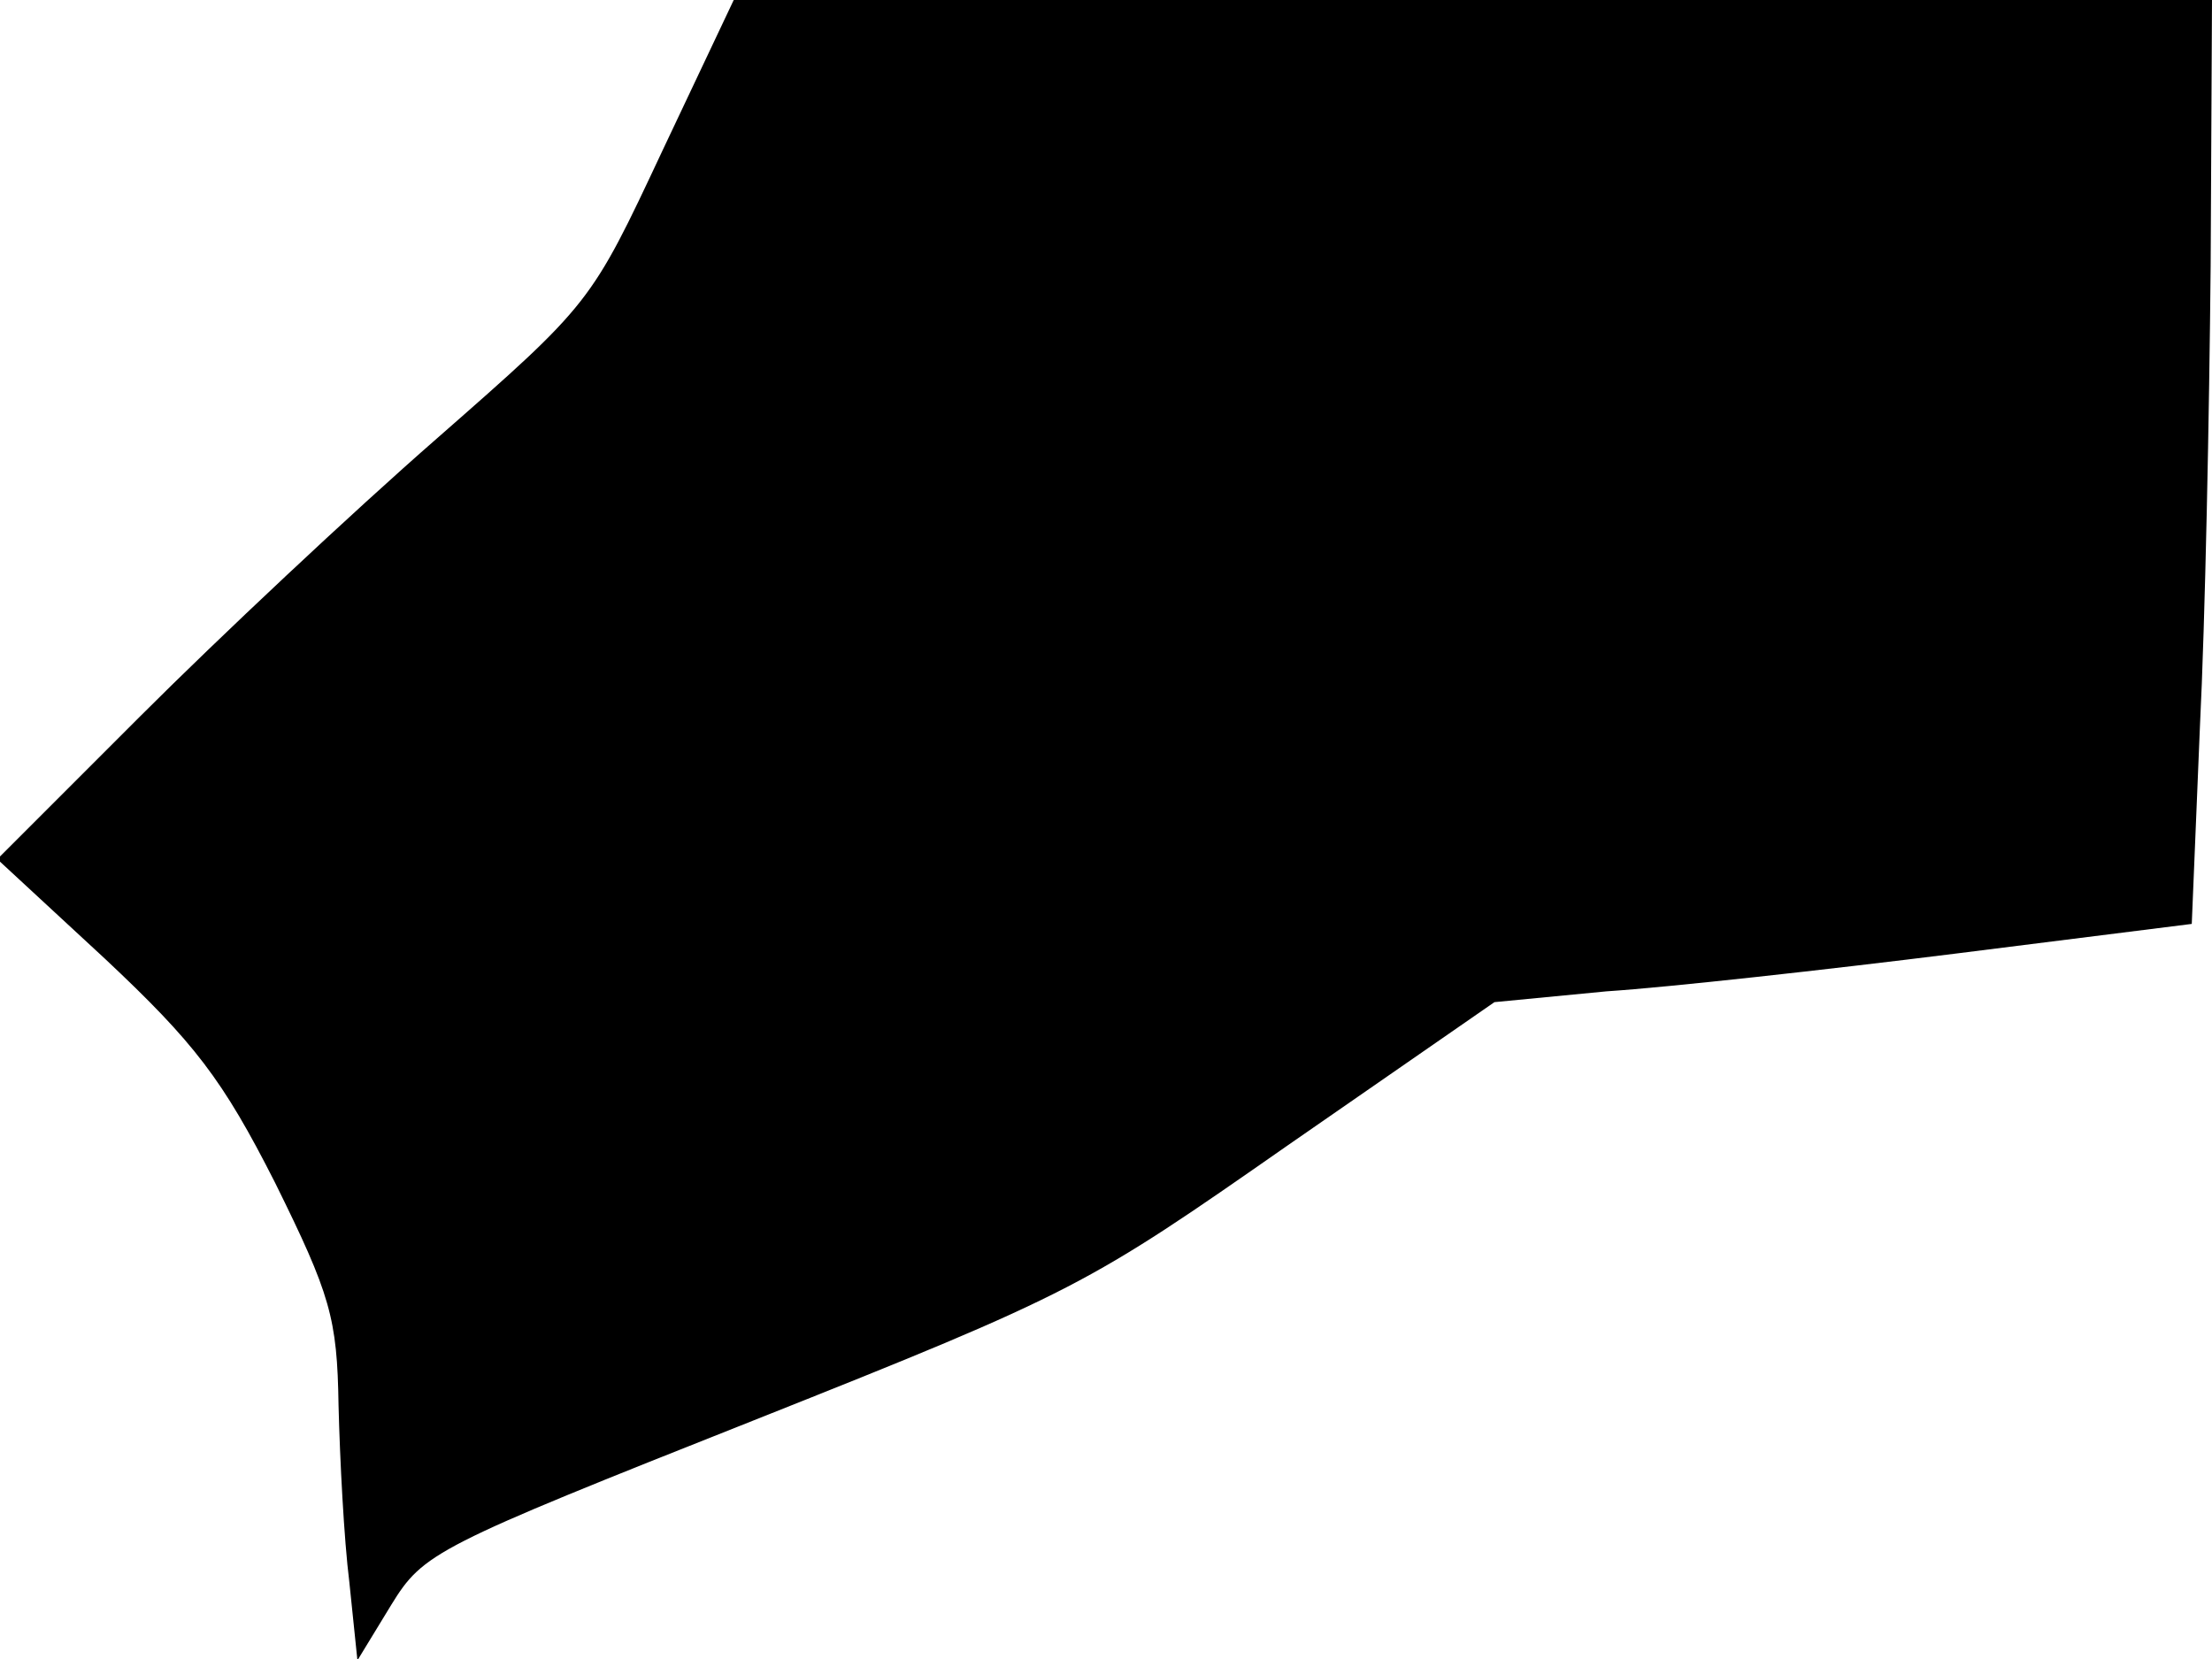 <?xml version="1.0" standalone="no"?>
<!DOCTYPE svg PUBLIC "-//W3C//DTD SVG 20010904//EN"
 "http://www.w3.org/TR/2001/REC-SVG-20010904/DTD/svg10.dtd">
<svg version="1.0" xmlns="http://www.w3.org/2000/svg"
 width="164pt" height="123pt" viewBox="0 0 164 123"
 preserveAspectRatio="xMidYMid meet">
<g transform="translate(0,123) scale(0.1,-0.1)"
fill="#000000" stroke="none">
<path fill="#000000" stroke="none" d="M491 1118 c-53 -113 -53 -113 -167
-213 -63 -55 -162 -148 -220 -206 l-106 -106 80 -74 c66 -62 87 -89 126 -166
41 -83 46 -100 47 -165 1 -40 4 -99 8 -131 l6 -58 25 41 c24 39 32 43 269 137
239 95 247 100 396 204 l153 106 83 8 c46 3 163 16 259 28 l175 22 6 145 c4
80 7 234 8 343 l1 197 -548 0 -548 0 -53 -112z"/>
</g>
</svg>
